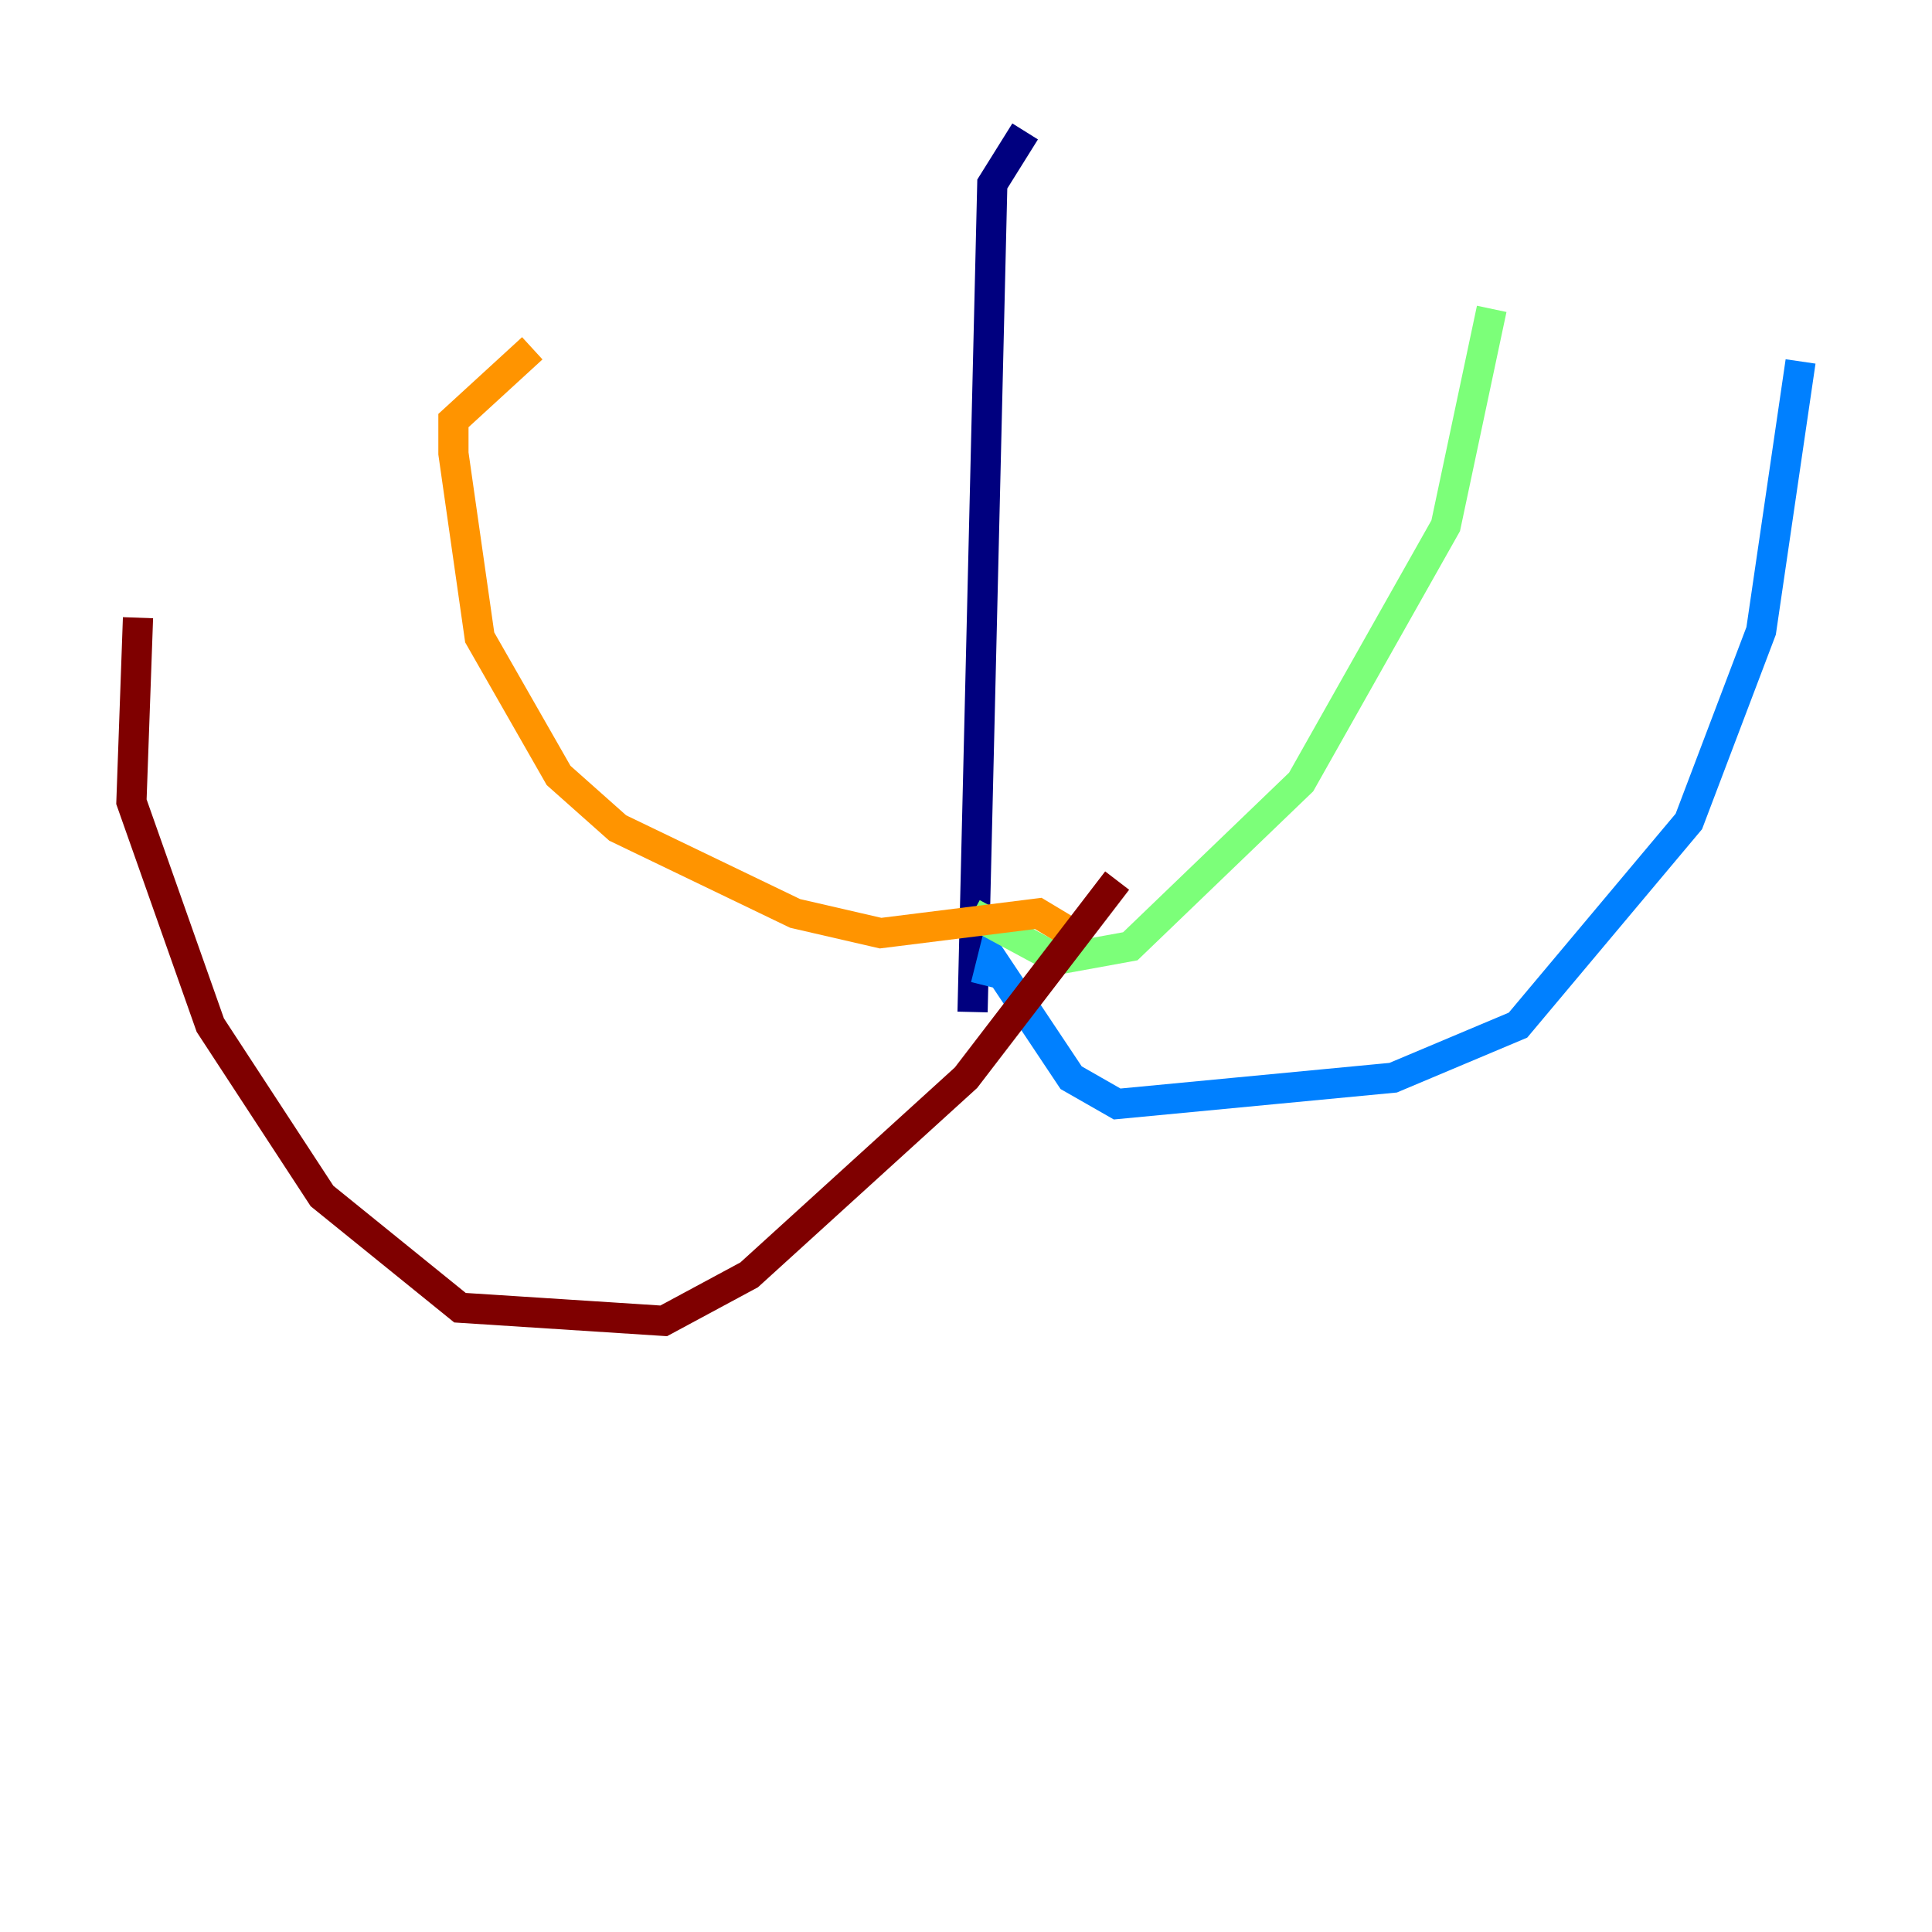 <?xml version="1.0" encoding="utf-8" ?>
<svg baseProfile="tiny" height="128" version="1.2" viewBox="0,0,128,128" width="128" xmlns="http://www.w3.org/2000/svg" xmlns:ev="http://www.w3.org/2001/xml-events" xmlns:xlink="http://www.w3.org/1999/xlink"><defs /><polyline fill="none" points="67.918,8.707 65.742,12.191 64.435,67.048" stroke="#00007f" stroke-width="2" /><polyline fill="none" points="65.306,65.306 65.742,63.565 70.966,71.401 74.014,73.143 92.299,71.401 100.571,67.918 111.891,54.422 116.68,41.796 119.293,23.946" stroke="#0080ff" stroke-width="2" /><polyline fill="none" points="64.435,60.517 70.095,63.565 74.884,62.694 86.204,51.809 95.782,34.83 98.83,20.463" stroke="#7cff79" stroke-width="2" /><polyline fill="none" points="70.966,61.823 68.789,60.517 58.34,61.823 52.68,60.517 40.925,54.857 37.007,51.374 31.782,42.231 30.041,30.041 30.041,27.864 35.265,23.075" stroke="#ff9400" stroke-width="2" /><polyline fill="none" points="74.014,58.34 64.0,71.401 49.633,84.463 43.973,87.51 30.476,86.639 21.333,79.238 13.932,67.918 8.707,53.116 9.143,40.925" stroke="#7f0000" stroke-width="2" /></svg>